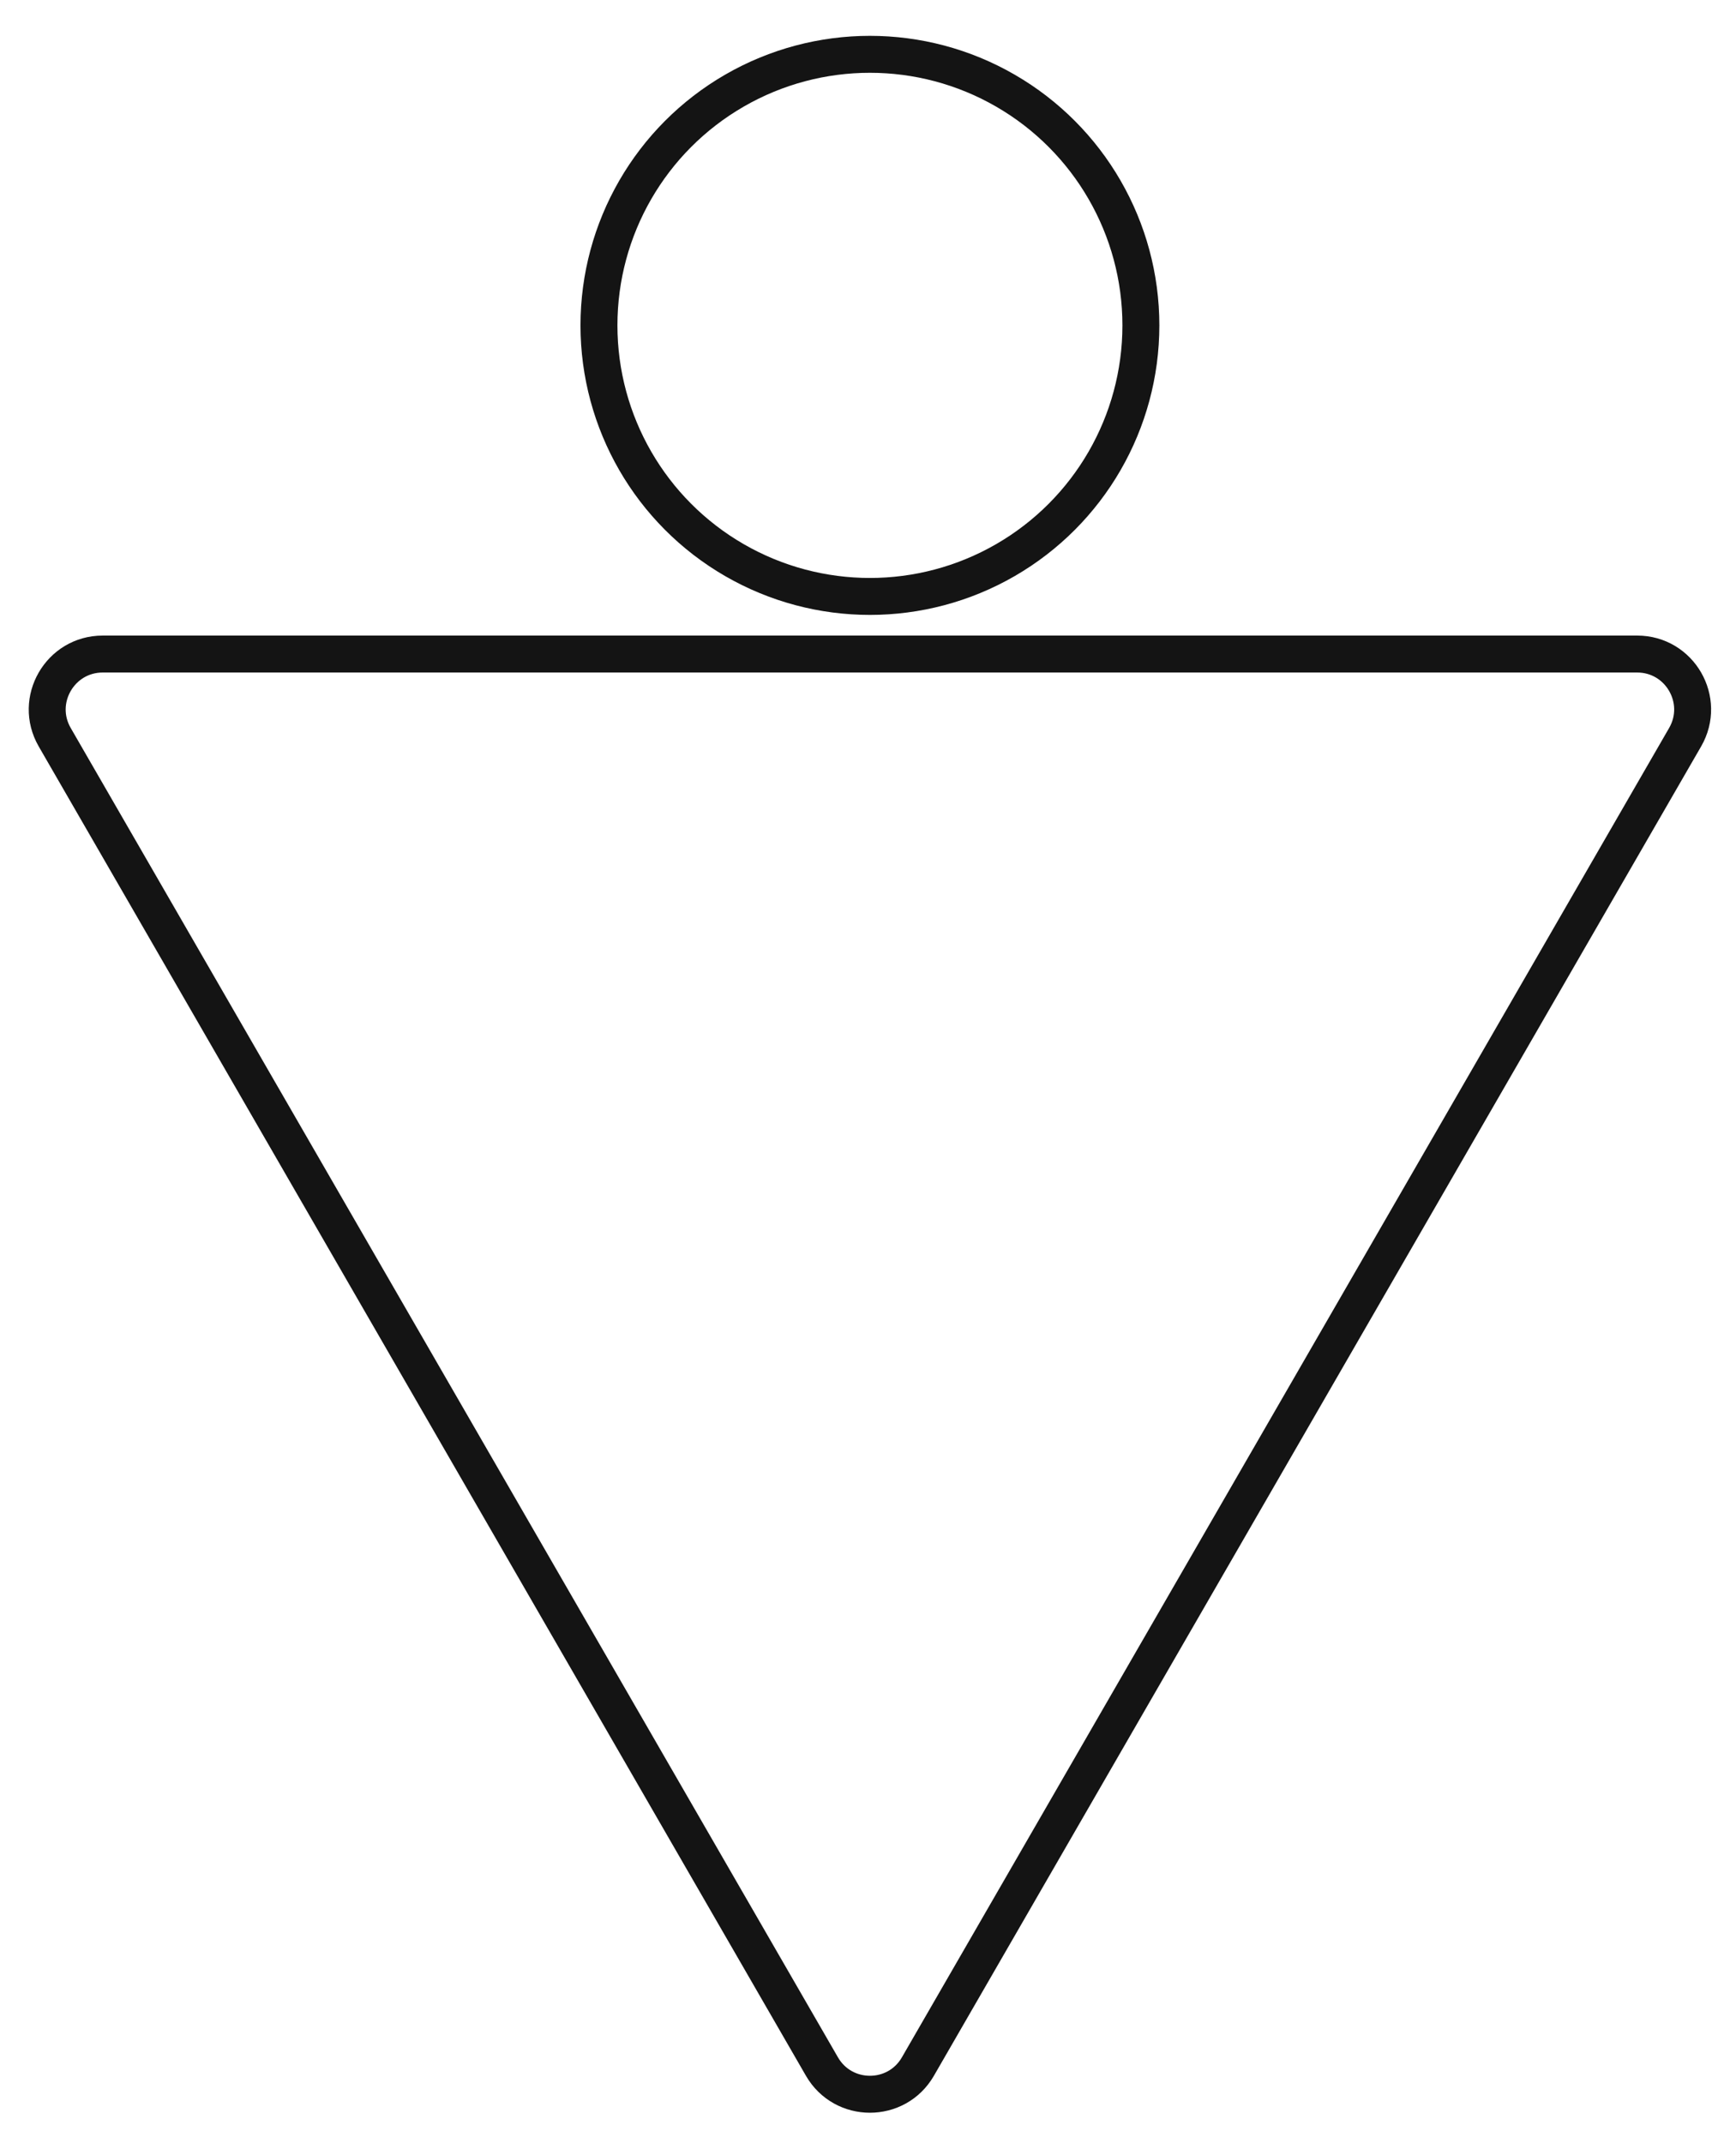 <svg width="47" height="58" viewBox="0 0 47 58" fill="none" xmlns="http://www.w3.org/2000/svg">
    <path d="M22.253 55.929C22.831 56.929 24.274 56.929 24.851 55.929L45.623 19.951C46.2 18.951 45.479 17.701 44.324 17.701H2.781C1.626 17.701 0.904 18.951 1.481 19.951L22.253 55.929Z" stroke="#141414"/>
    <circle cx="23.552" cy="8.806" r="7.336" stroke="#141414"/>
</svg>
